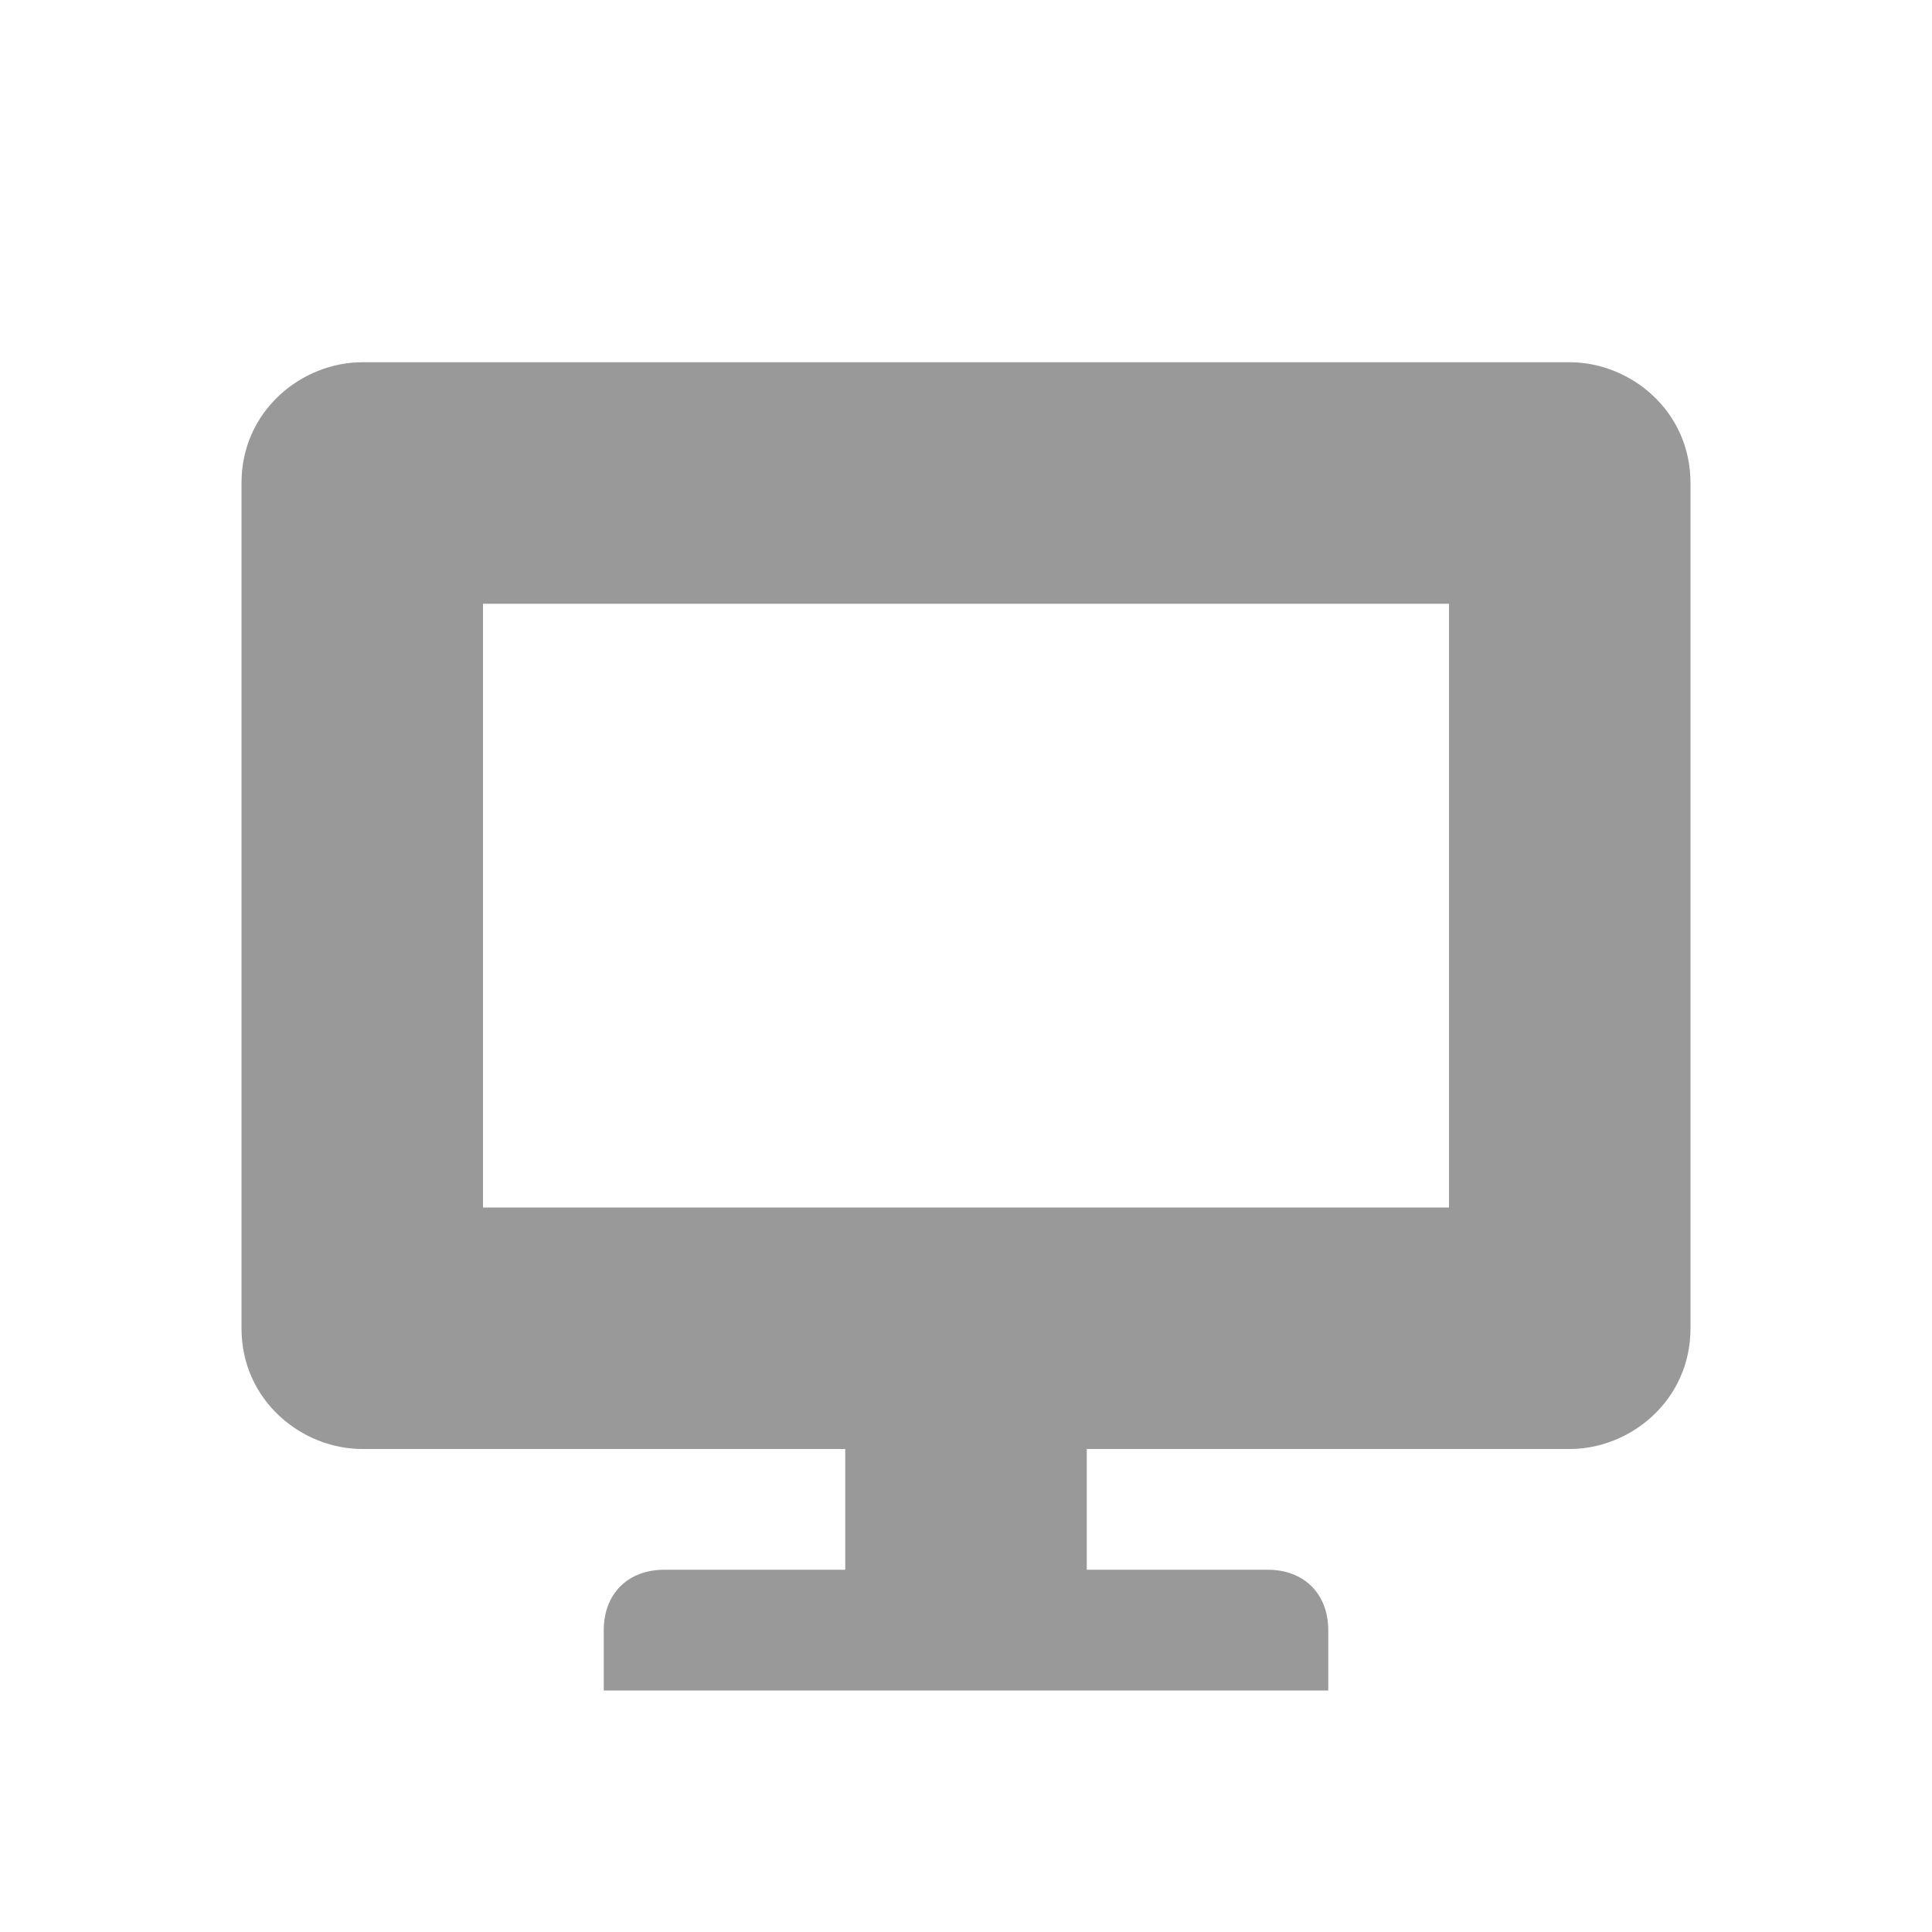 <svg xmlns="http://www.w3.org/2000/svg" viewBox="0 0 16 16" width="16" height="16">
<cis-name>display</cis-name>
<path fill="#999999" d="M13,3H3C2.5,3,2,3.4,2,4v7c0,0.6,0.5,1,1,1h4v1H5.5C5.2,13,5,13.2,5,13.5V14h6v-0.5c0-0.3-0.2-0.5-0.5-0.5H9
	v-1h4c0.5,0,1-0.4,1-1V4C14,3.4,13.5,3,13,3z M12,10H4V5h8V10z"/>
</svg>
